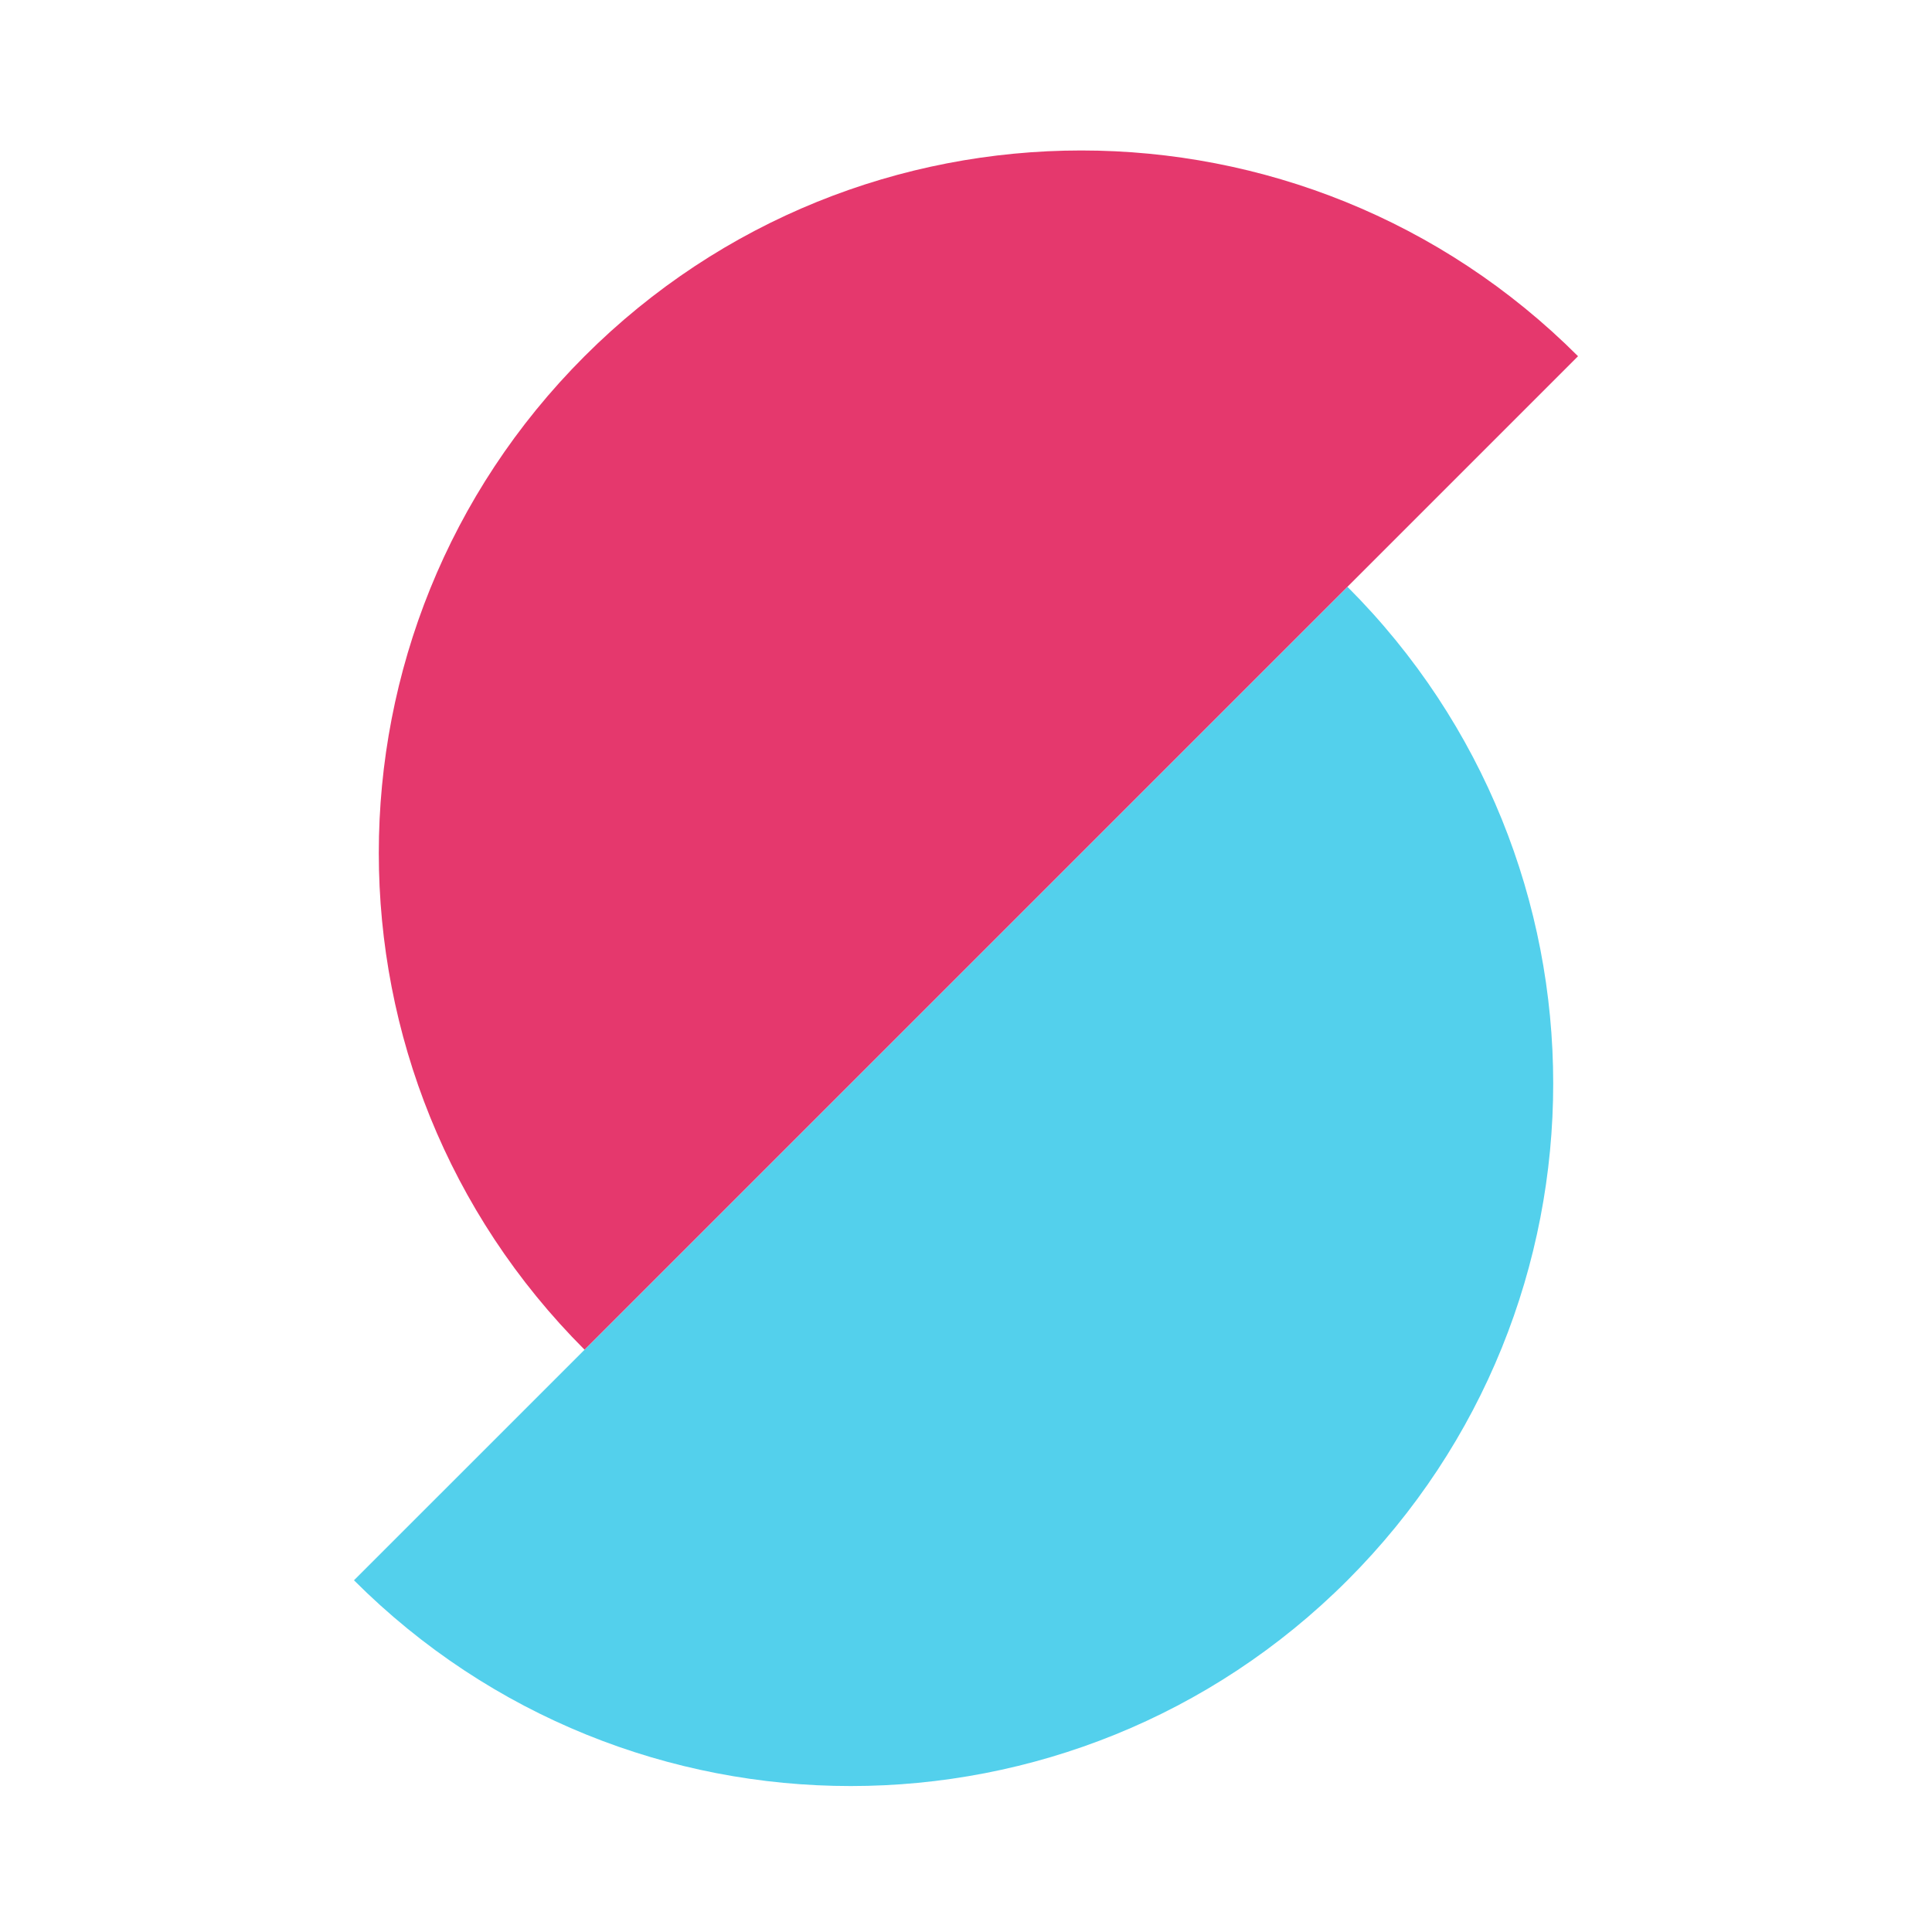 <svg width="110" height="110" viewBox="0 0 110 110" fill="none" xmlns="http://www.w3.org/2000/svg">
<g clip-path="url(#clip0)">
<path fill-rule="evenodd" clip-rule="evenodd" d="M20.154 89.975C20.154 89.975 20.154 89.975 20.154 89.975C35.774 105.595 61.099 105.595 76.719 89.975C92.338 74.355 92.338 49.031 76.719 33.411C76.698 33.391 76.678 33.37 76.657 33.35L76.719 33.411L20.154 89.975Z" fill="#53D0EC"/>
<path fill-rule="evenodd" clip-rule="evenodd" d="M33.282 76.846C33.282 76.846 33.282 76.846 33.282 76.846C17.662 61.227 17.662 35.902 33.282 20.282C48.902 4.662 74.227 4.662 89.847 20.282C89.847 20.282 89.847 20.282 89.847 20.282L33.282 76.846Z" fill="#E5386D"/>
</g>
<defs>
<clipPath id="clip0">
<rect width="110" height="110" fill="white"/>
</clipPath>
</defs>
</svg>
